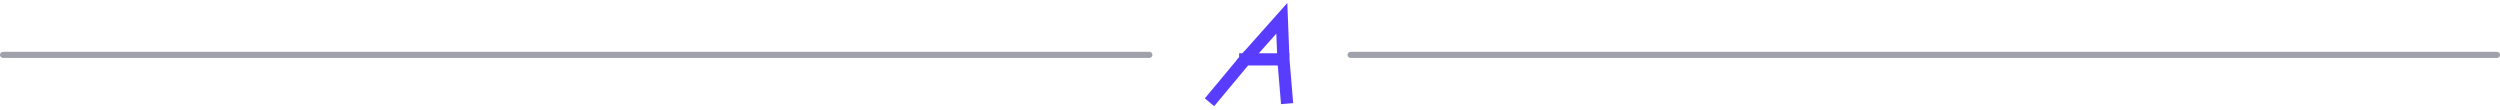 <svg width="410" height="18" viewBox="0 0 410 18" fill="none" xmlns="http://www.w3.org/2000/svg">
<line x1="0.5" y1="9" x2="188.5" y2="9" stroke="#A0A2AB" stroke-linecap="round"/>
<path d="M199 16L204.217 9.741M211 16L210.478 9.741M210.478 9.741L210.217 3L204.217 9.741M210.478 9.741H204.217" stroke="#583DFF" stroke-width="2" stroke-linecap="square"/>
<line x1="221.5" y1="9" x2="409.5" y2="9" stroke="#A0A2AB" stroke-linecap="round"/>
</svg>

